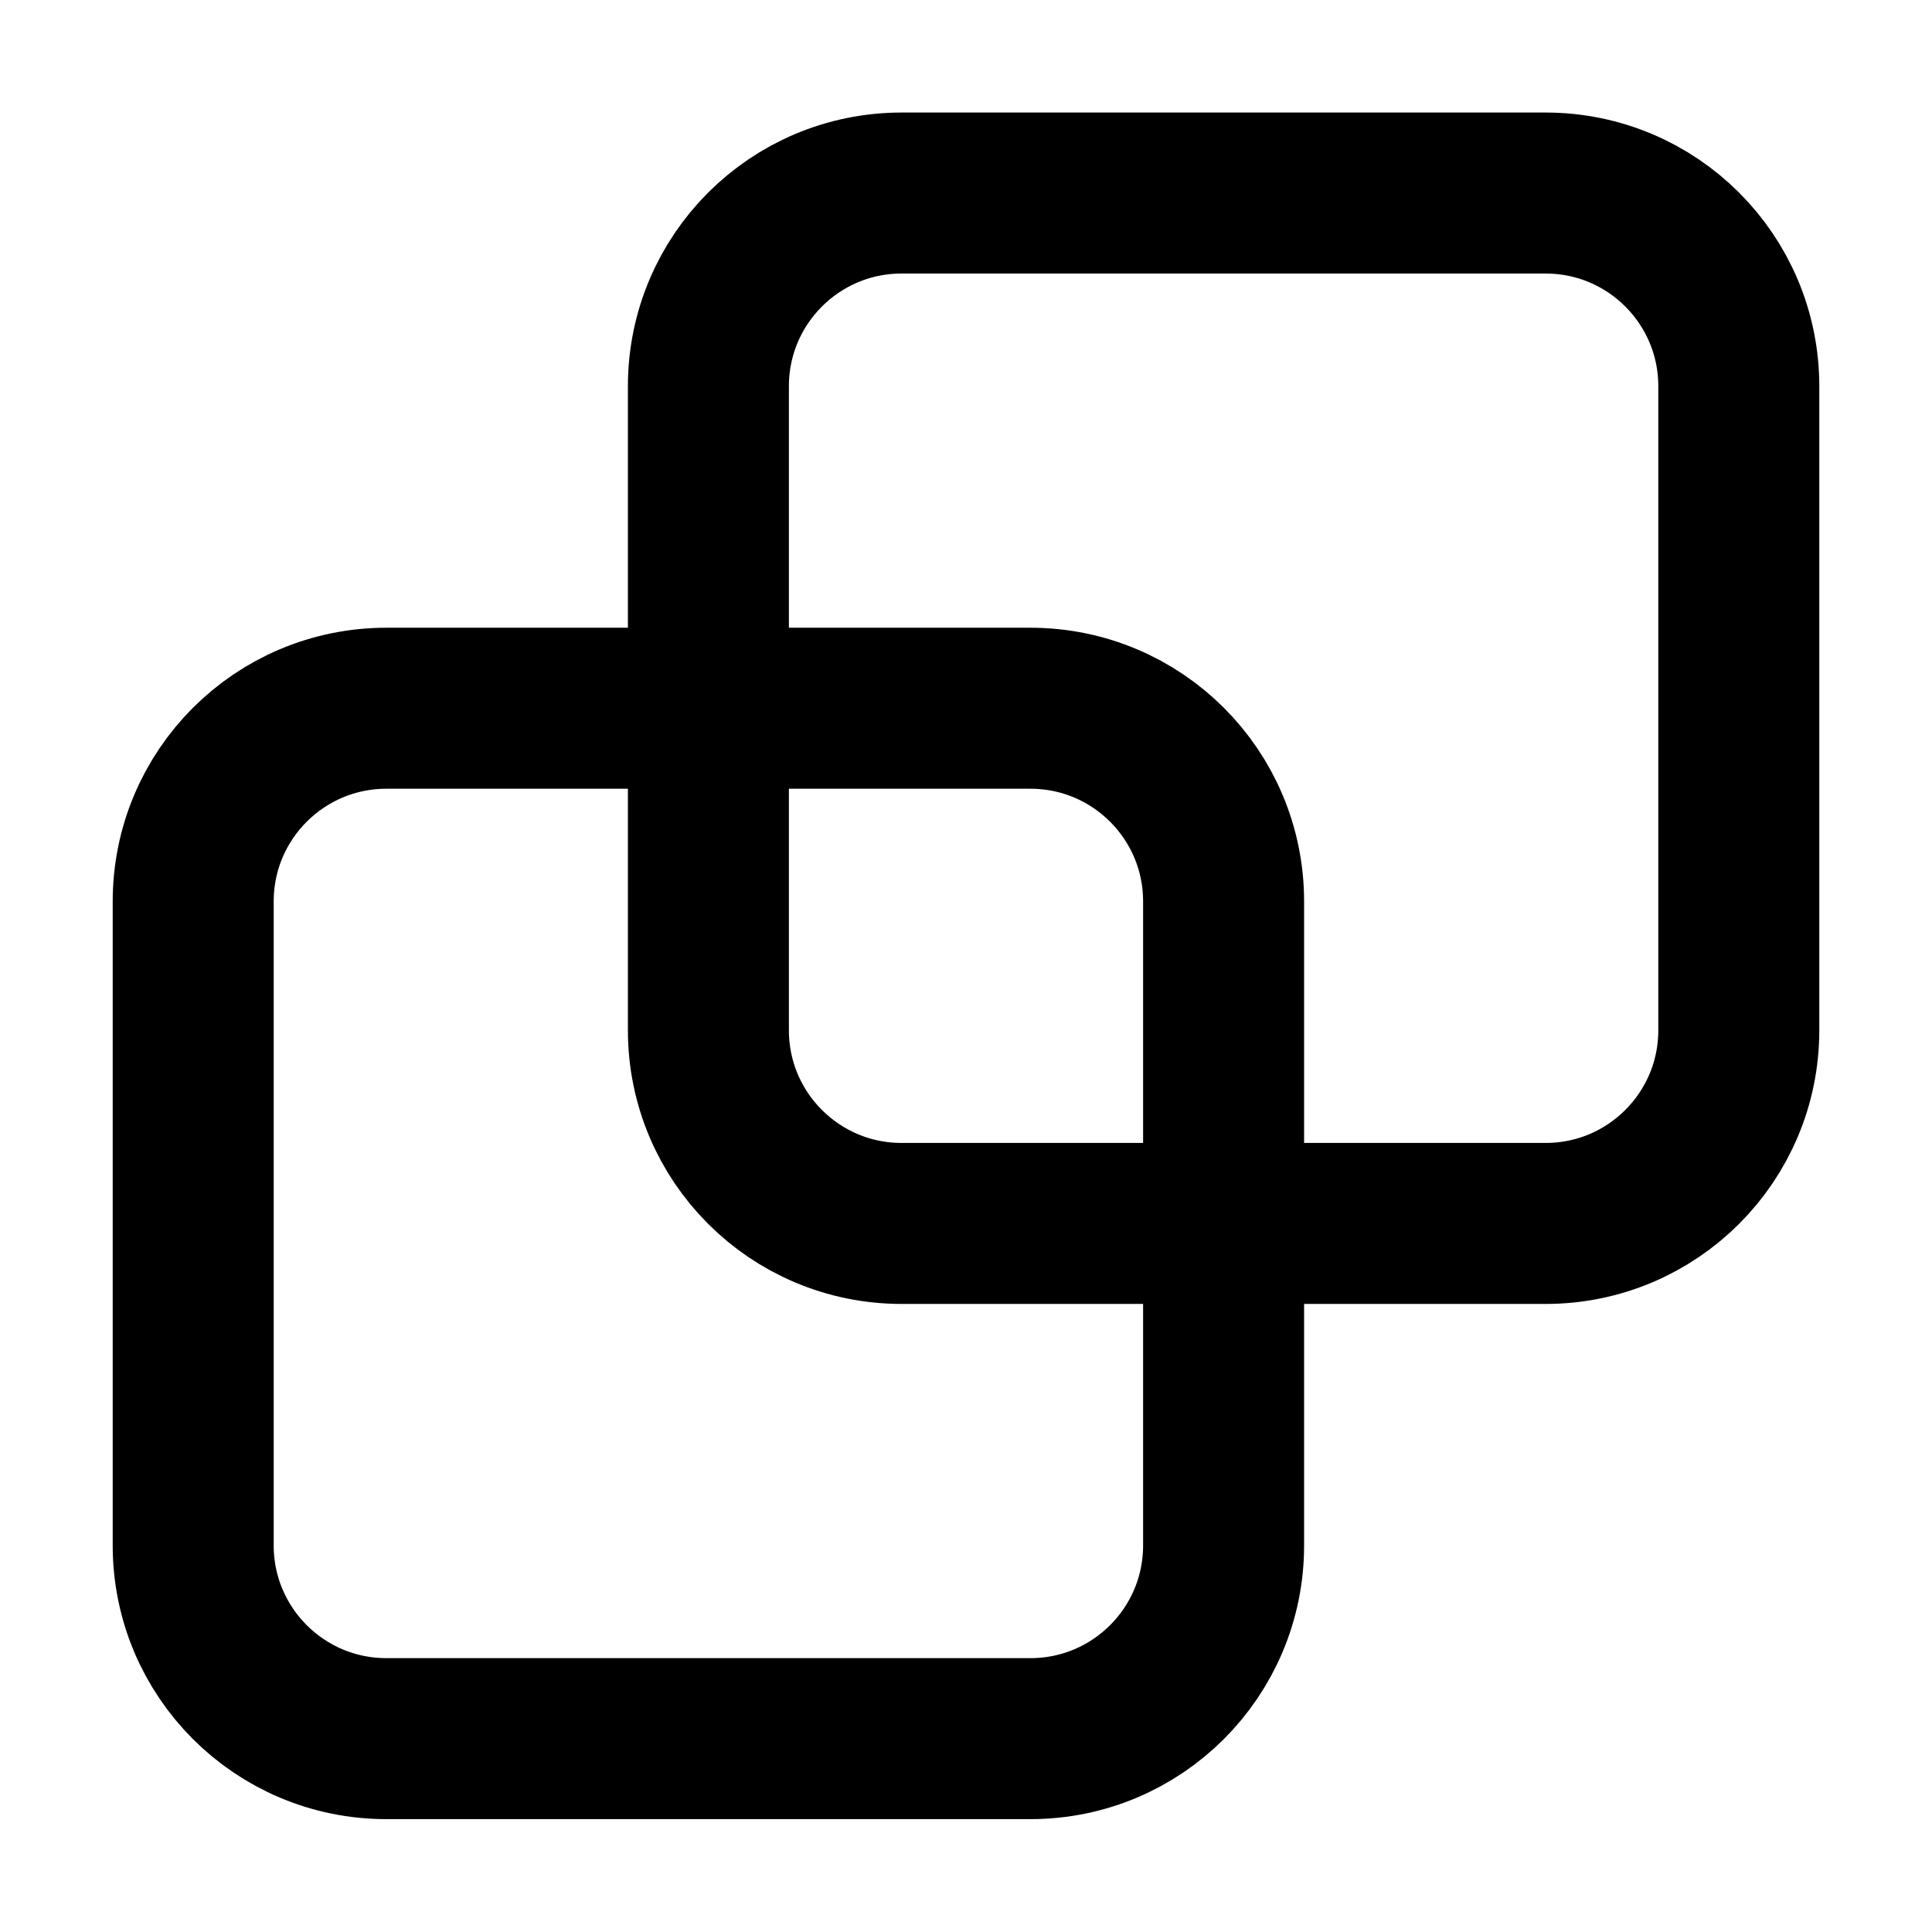 <svg width="12" height="12" viewBox="0 0 12 12" fill="none" xmlns="http://www.w3.org/2000/svg">
    <path d="M7.6 9.599C7.6 10.262 7.063 10.799 6.4 10.799C5.737 10.799 2.4 10.799 2.4 10.799C1.737 10.799 1.2 10.262 1.2 9.599C1.2 8.936 1.2 6.262 1.2 5.599C1.2 4.936 1.737 4.399 2.4 4.399L6.4 4.399C7.063 4.399 7.6 4.936 7.6 5.599V9.599Z" stroke="black" stroke-linecap="round" stroke-linejoin="round"/>
    <path d="M10.8 6.399C10.8 7.062 10.263 7.599 9.6 7.599C8.937 7.599 5.6 7.599 5.6 7.599C4.937 7.599 4.4 7.062 4.4 6.399C4.4 5.736 4.4 3.062 4.4 2.399C4.4 1.736 4.937 1.199 5.6 1.199L9.6 1.199C10.263 1.199 10.8 1.736 10.8 2.399V6.399Z" stroke="black" stroke-linecap="round" stroke-linejoin="round"/>
</svg>


